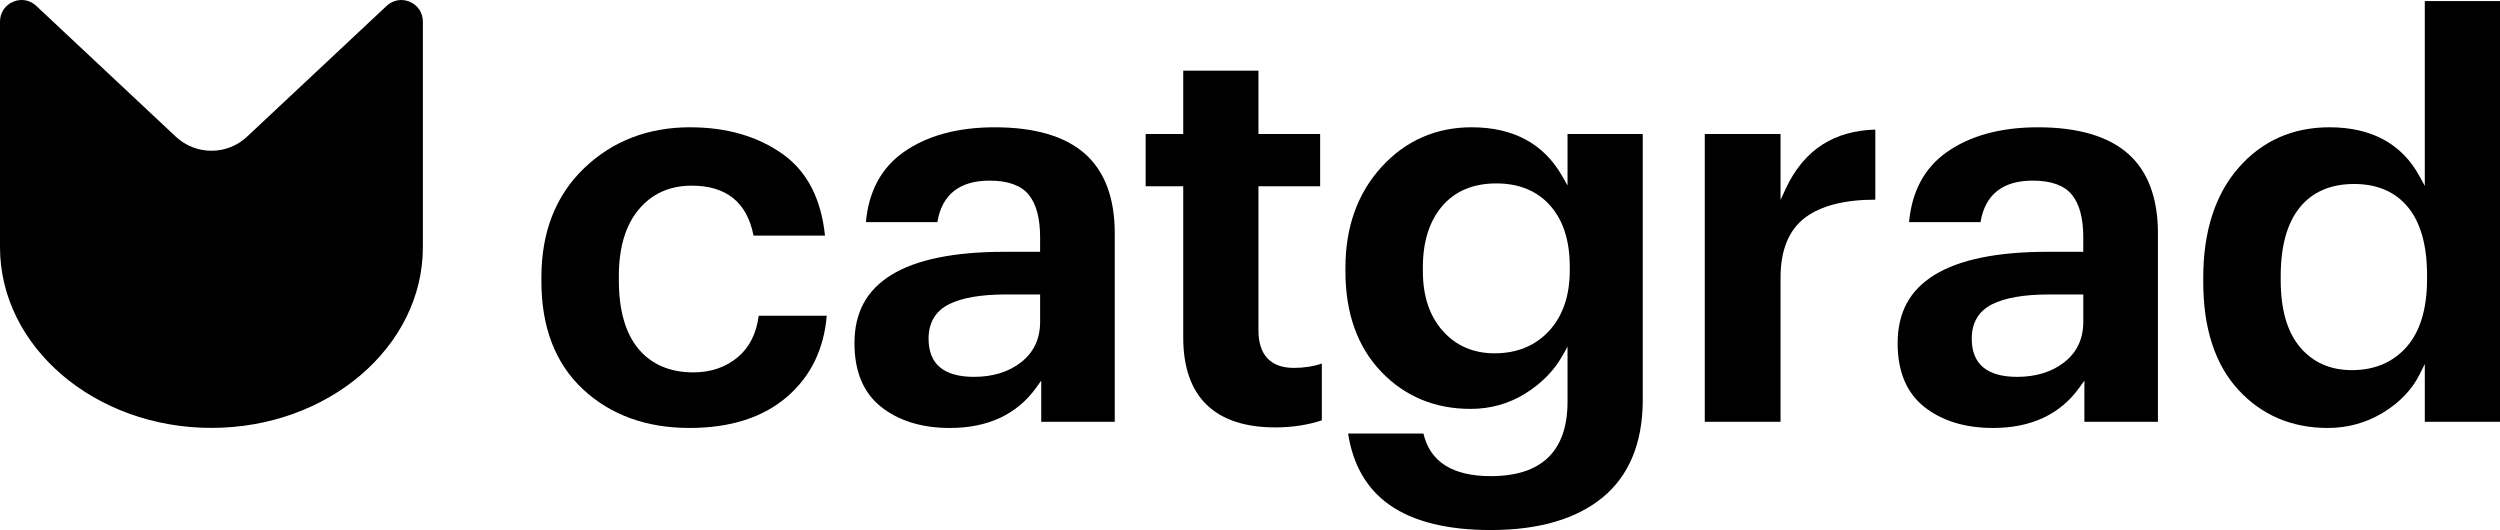 <?xml version="1.0" encoding="UTF-8" standalone="no"?>
<svg
   version="1.1"
   id="Layer_1"
   x="0px"
   y="0px"
   viewBox="0 0 2251.03 477.257"
   xml:space="preserve"
   sodipodi:docname="clipped.svg"
   width="2251.03"
   height="477.257"
   inkscape:version="1.4.2 (ebf0e940d0, 2025-05-08)"
   xmlns:inkscape="http://www.inkscape.org/namespaces/inkscape"
   xmlns:sodipodi="http://sodipodi.sourceforge.net/DTD/sodipodi-0.dtd"
   xmlns="http://www.w3.org/2000/svg"
   xmlns:svg="http://www.w3.org/2000/svg"><defs
   id="defs17" /><sodipodi:namedview
   id="namedview17"
   pagecolor="#505050"
   bordercolor="#ffffff"
   borderopacity="1"
   inkscape:showpageshadow="0"
   inkscape:pageopacity="0"
   inkscape:pagecheckerboard="1"
   inkscape:deskcolor="#505050"
   inkscape:zoom="0.071327844"
   inkscape:cx="665.93909"
   inkscape:cy="497.70185"
   inkscape:window-width="958"
   inkscape:window-height="1078"
   inkscape:window-x="0"
   inkscape:window-y="0"
   inkscape:window-maximized="1"
   inkscape:current-layer="Layer_1" />
<style
   type="text/css"
   id="style1">
	.st0{fill:#000000;}
	@media (prefers-color-scheme: dark) {
		.st0{fill:#FFFFFF;}
	}
</style>
<g
   id="g8"
   transform="translate(-154.49,-481.373)">
	<g
   id="g7">
		<path
   class="st0"
   d="m 859.47,620.26 c -22.53,-16.11 -50.67,-24.28 -83.64,-24.28 -37.87,0 -69.99,12.42 -95.48,36.92 -25.46,24.48 -38.37,57.43 -38.37,97.94 v 4.04 c 0,41.17 12.56,73.77 37.33,96.9 24.82,23.18 57.12,34.93 96.01,34.93 36.92,0 66.61,-9.56 88.25,-28.42 20.98,-18.27 32.85,-42.7 35.31,-72.63 h -61.24 c -2.07,16.01 -8.38,28.55 -18.8,37.29 -10.84,9.1 -24.3,13.71 -39.99,13.71 -21.22,0 -37.93,-7.19 -49.65,-21.36 -11.61,-14.03 -17.49,-34.7 -17.49,-61.44 v -4.04 c 0,-25.39 5.97,-45.47 17.75,-59.67 11.89,-14.34 28,-21.61 47.88,-21.61 31.18,0 49.88,15.12 55.62,44.95 h 64.35 c -3.38,-33.04 -16.1,-57.67 -37.84,-73.23 z"
   id="path1" />
		<path
   class="st0"
   d="M 1158.23,861.16 V 691.45 c 0,-31.76 -9.02,-55.85 -26.81,-71.6 -17.88,-15.84 -45.22,-23.86 -81.29,-23.86 -33.33,0 -60.88,7.49 -81.89,22.27 -20.16,14.17 -31.62,35.4 -34.08,63.12 h 64.33 c 4.11,-24.8 19.95,-37.37 47.1,-37.37 16.53,0 28.4,4.31 35.27,12.8 6.74,8.34 10.15,21.19 10.15,38.19 v 13.1 h -32.29 c -45.1,0 -79.32,7.01 -101.71,20.84 -22.31,13.78 -33.15,33.9 -33.15,61.5 0,25.34 8.01,44.56 23.8,57.13 15.96,12.71 36.84,19.15 62.07,19.15 34.33,0 60.49,-12.22 77.76,-36.33 l 4.53,-6.33 v 37.1 z m -67.21,-89.92 c 0,15.22 -5.76,27.44 -17.12,36.31 -11.17,8.73 -25.45,13.15 -42.44,13.15 -27.13,0 -40.88,-11.54 -40.88,-34.31 0,-14.42 6.15,-24.85 18.29,-31.01 11.58,-5.88 28.87,-8.86 51.38,-8.86 h 30.78 v 24.72 z"
   id="path2" />
		<path
   class="st0"
   d="m 1240.86,845.71 c 13.92,13.6 34.74,20.5 61.88,20.5 15.12,0 29.22,-2.14 41.94,-6.36 V 808.7 c -7.52,2.61 -16,3.92 -25.28,3.92 -20.8,0 -31.79,-11.69 -31.79,-33.81 V 649.06 h 55.55 v -47.02 h -55.55 v -57.06 h -67.72 v 57.06 h -33.83 v 47.02 h 33.83 v 136.32 c 0,26.45 7.06,46.74 20.97,60.33 z"
   id="path3" />
		<path
   class="st0"
   d="m 1597.68,929.15 c 23.53,-19.45 35.63,-48.46 35.96,-86.22 V 602.04 h -67.72 v 46.37 l -4.67,-8.25 c -16.61,-29.32 -44.09,-44.18 -81.66,-44.18 -32.11,0 -59.35,11.96 -80.98,35.55 -21.68,23.65 -32.67,54.18 -32.67,90.73 v 3.54 c 0,37.54 10.81,67.88 32.13,90.18 21.28,22.27 48.37,33.57 80.51,33.57 17.96,0 34.51,-4.63 49.18,-13.76 14.71,-9.15 25.97,-20.57 33.48,-33.95 l 4.68,-8.34 v 49.46 c 0,44.55 -23.27,67.14 -69.16,67.14 -34.31,0 -54.69,-12.91 -60.6,-38.38 h -67.82 c 4.34,28.38 16.93,50.03 37.44,64.38 21.35,14.95 51.96,22.53 90.98,22.53 43.29,-0.01 77.25,-9.93 100.92,-29.48 z m -48.33,-149.9 c -12.39,13.44 -28.89,20.25 -49.06,20.25 -19.19,0 -34.94,-6.83 -46.82,-20.29 -11.81,-13.36 -17.8,-31.33 -17.8,-53.42 v -4.04 c 0,-22.72 5.81,-41.11 17.26,-54.64 11.56,-13.66 28,-20.58 48.87,-20.58 20.51,0 36.86,6.74 48.59,20.04 11.64,13.21 17.54,31.61 17.54,54.68 v 3.54 c 0.01,22.75 -6.25,41.08 -18.58,54.46 z"
   id="path4" />
		<path
   class="st0"
   d="m 1780.18,677.07 c 14.25,-10.56 35.39,-15.91 62.87,-15.91 v 0 -63.11 c -18.4,0.52 -34.38,5.04 -47.54,13.45 -13.75,8.79 -24.87,22.11 -33.04,39.6 l -4.76,10.2 v -59.26 h -68.22 v 259.12 h 68.22 V 731.35 c 0,-24.97 7.56,-43.23 22.47,-54.28 z"
   id="path5" />
		<path
   class="st0"
   d="M 2097.52,861.16 V 691.45 c 0,-31.76 -9.02,-55.85 -26.81,-71.6 -17.88,-15.84 -45.23,-23.86 -81.29,-23.86 -33.32,0 -60.88,7.49 -81.89,22.27 -20.16,14.17 -31.62,35.4 -34.09,63.12 h 64.33 c 4.11,-24.8 19.95,-37.37 47.1,-37.37 16.53,0 28.4,4.31 35.27,12.8 6.74,8.34 10.15,21.19 10.15,38.19 v 13.1 h -32.3 c -45.1,0 -79.32,7.01 -101.71,20.84 -22.31,13.78 -33.15,33.9 -33.15,61.5 0,25.34 8.01,44.56 23.8,57.13 15.96,12.71 36.84,19.15 62.07,19.15 34.33,0 60.49,-12.22 77.76,-36.33 l 4.53,-6.33 v 37.1 z m -67.21,-89.92 c 0,15.22 -5.76,27.44 -17.12,36.31 -11.17,8.73 -25.46,13.15 -42.44,13.15 -27.13,0 -40.88,-11.54 -40.88,-34.31 0,-14.42 6.15,-24.85 18.29,-31.01 11.58,-5.88 28.87,-8.86 51.38,-8.86 h 30.78 v 24.72 z"
   id="path6" />
		<path
   class="st0"
   d="m 2405.52,861.16 v -378.8 h -67.72 v 166.39 l -4.7,-8.62 c -15.95,-29.29 -43.25,-44.15 -81.13,-44.15 -33.09,0 -60.58,12.2 -81.7,36.27 -21.2,24.16 -31.95,57.5 -31.95,99.1 v 4.04 c 0,41.58 10.65,74.23 31.66,97.03 20.94,22.75 48.02,34.29 80.48,34.29 17.95,0 34.68,-4.63 49.71,-13.78 15,-9.13 26.07,-20.68 32.9,-34.33 l 4.74,-9.47 v 52.02 h 67.71 z m -83.99,-67.57 c -12.23,13.97 -28.83,21.05 -49.35,21.05 -19.55,0 -35.31,-7.01 -46.86,-20.84 -11.44,-13.7 -17.25,-33.86 -17.25,-59.93 v -4.04 c 0,-26.72 5.71,-47.38 16.96,-61.41 11.38,-14.19 27.92,-21.39 49.17,-21.39 20.89,0 37.26,7.11 48.65,21.12 11.26,13.87 16.97,34.28 16.97,60.66 v 4.04 c 0,26.44 -6.16,46.87 -18.29,60.74 z"
   id="path7" />
	</g>
	<path
   class="st0"
   d="M 312.87,604.51 187.65,487.16 c -3.8,-3.8 -8.66,-5.78 -13.66,-5.78 -2.51,0 -5.06,0.5 -7.53,1.52 -7.39,3.06 -11.97,9.93 -11.97,17.92 v 203.11 c 0,89.73 85.4,162.73 190.38,162.73 104.98,0 190.38,-73 190.38,-162.73 V 500.82 c 0,-7.99 -4.59,-14.86 -11.97,-17.92 -7.38,-3.06 -15.48,-1.45 -21.14,4.2 l -0.06,0.06 -125.23,117.35 c -17.94,16.81 -46.04,16.81 -63.98,0 z"
   id="path8" />
</g>

</svg>
